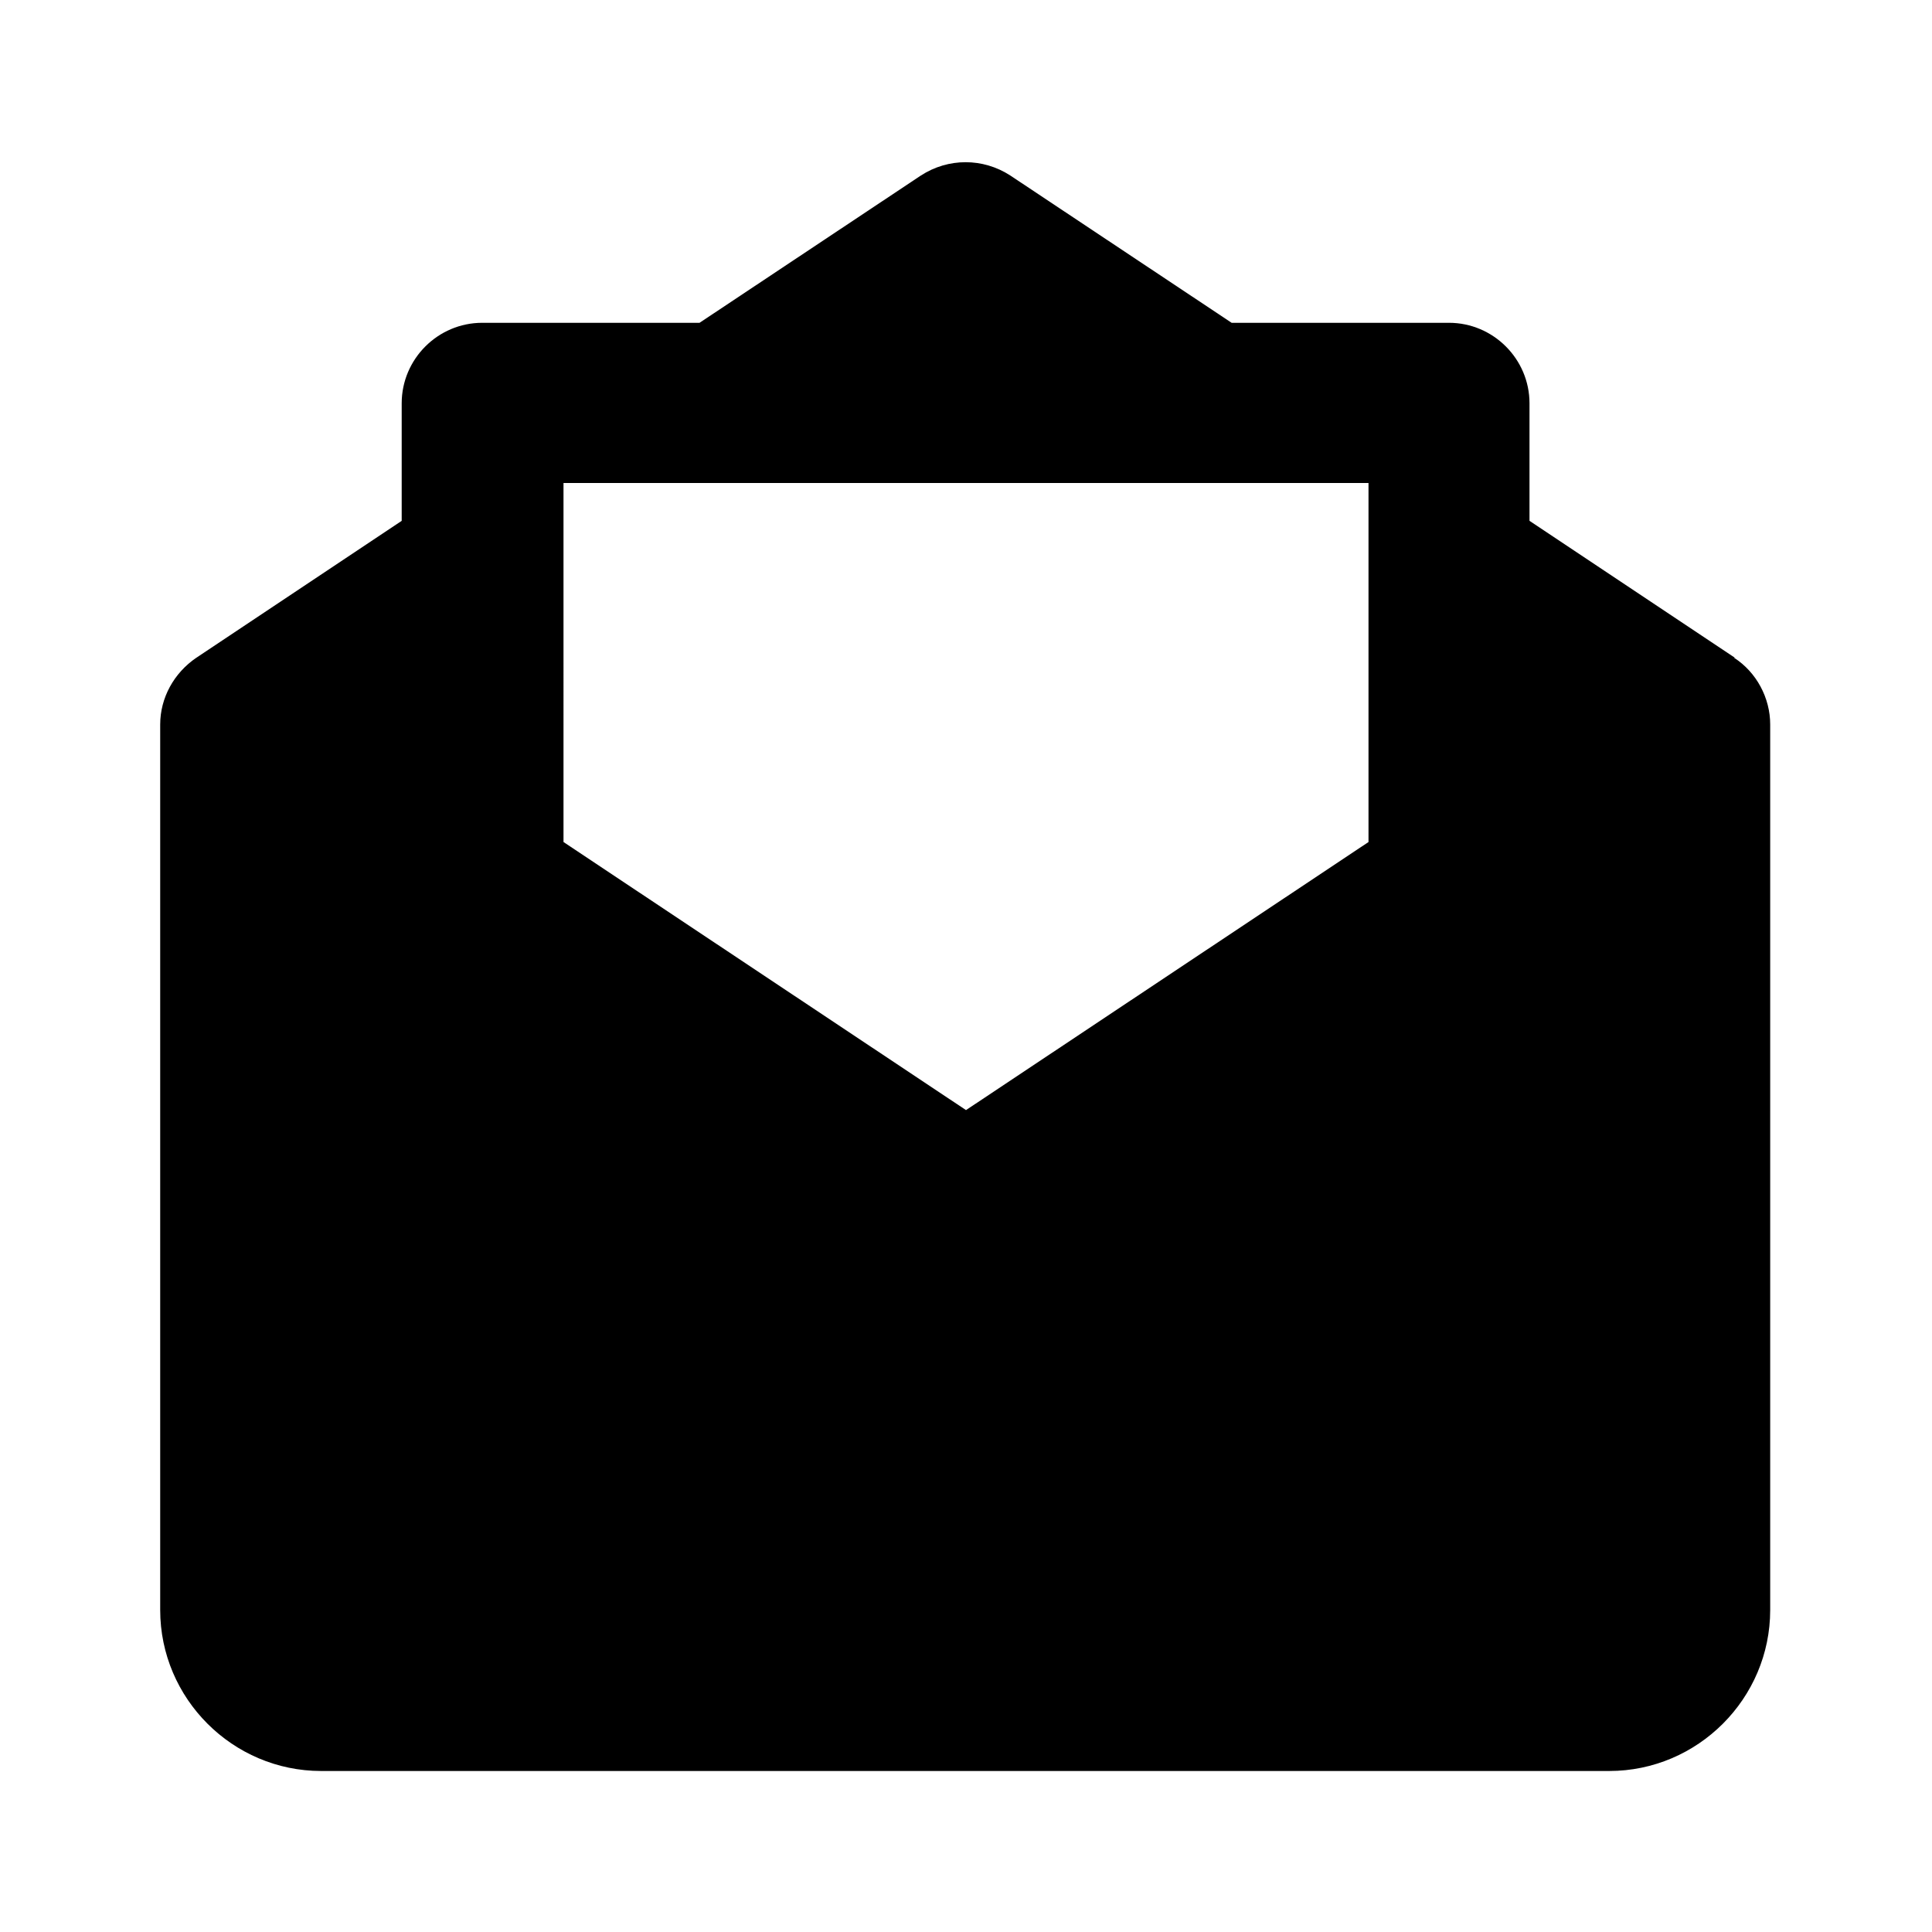 <svg xmlns="http://www.w3.org/2000/svg" width="24" height="24"><!--Boxicons v3.0 https://boxicons.com | License  https://docs.boxicons.com/free--><path d="M21.55 8.17 19 6.47V5.01c0-.55-.45-1-1-1h-2.7l-2.75-1.83c-.34-.22-.77-.22-1.11 0L8.69 4.01h-2.7c-.55 0-1 .45-1 1v1.46l-2.55 1.7c-.28.19-.45.5-.45.83v11c0 1.1.9 2 2 2h16c1.1 0 2-.9 2-2V9c0-.33-.17-.65-.45-.83ZM7 6h10v4.46l-5 3.33-5-3.33z"/></svg>